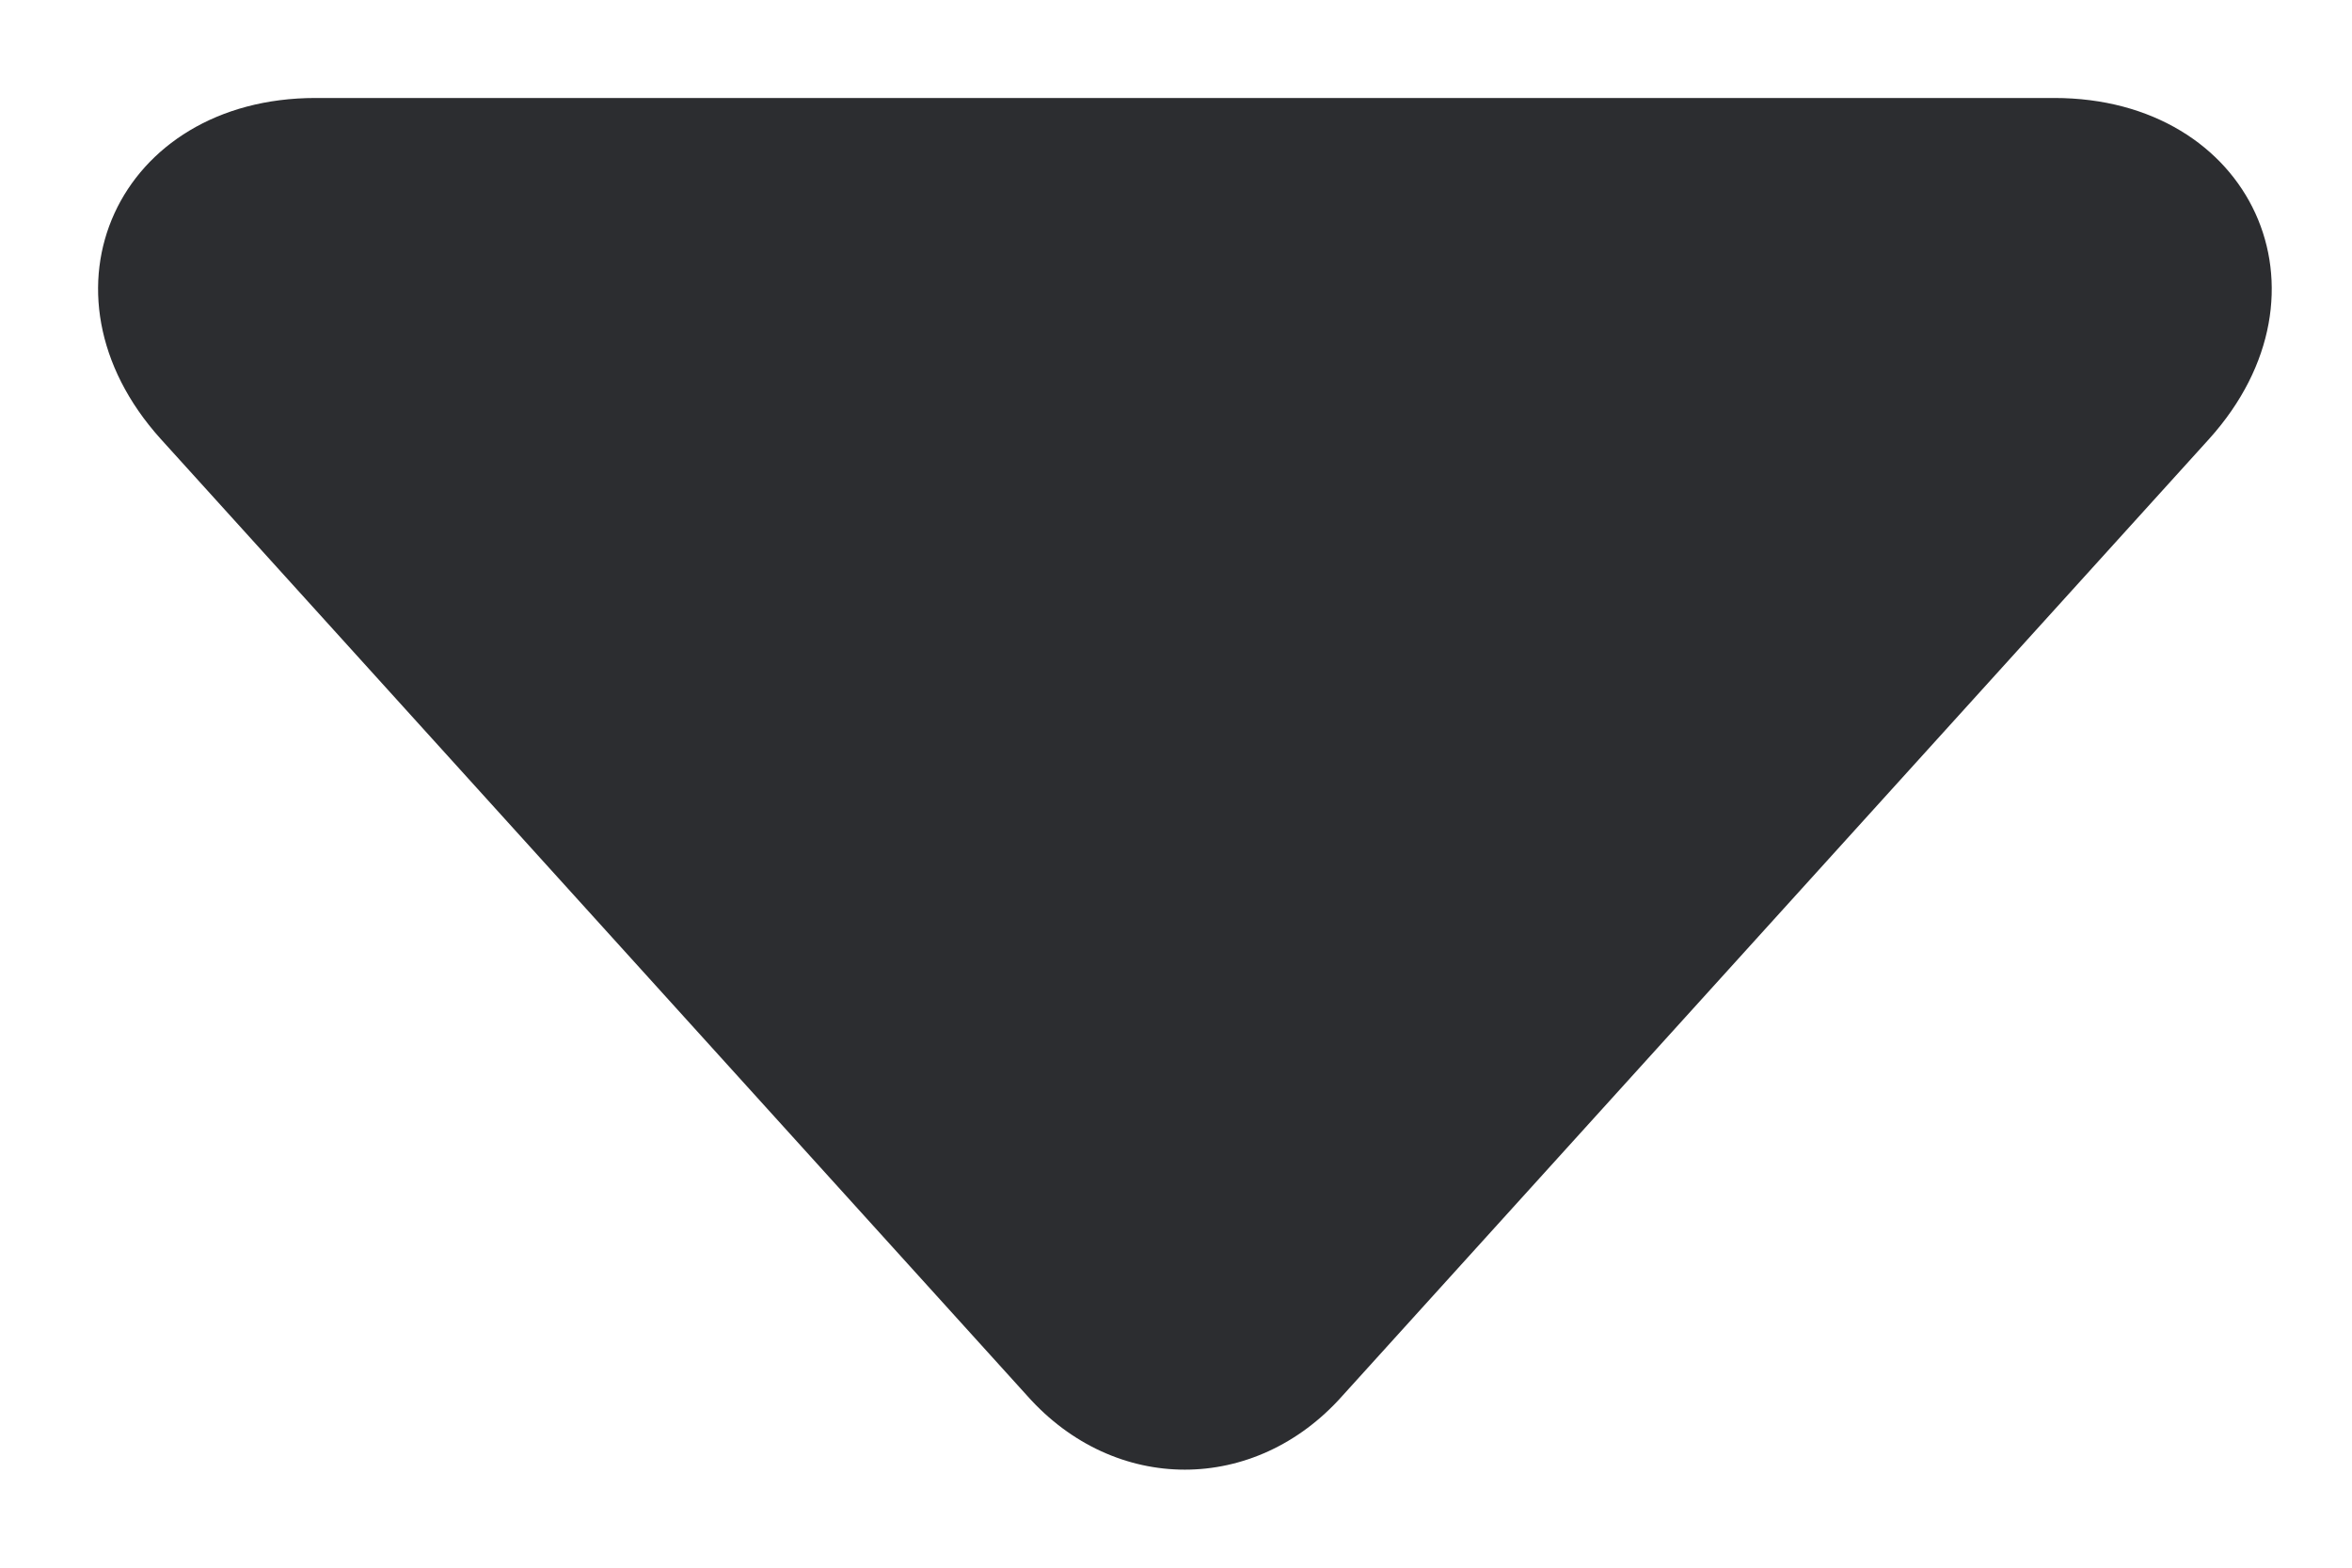 <svg height="8" viewBox="0 0 12 8" width="12" xmlns="http://www.w3.org/2000/svg"><path d="M11.271 2.24c.676-.75.217-1.74-.79-1.74H1.61C.603.5.144 1.49.82 2.24l4.422 4.884c.446.501 1.16.501 1.606 0z" fill="#2c2d30" fill-rule="evenodd"/></svg>